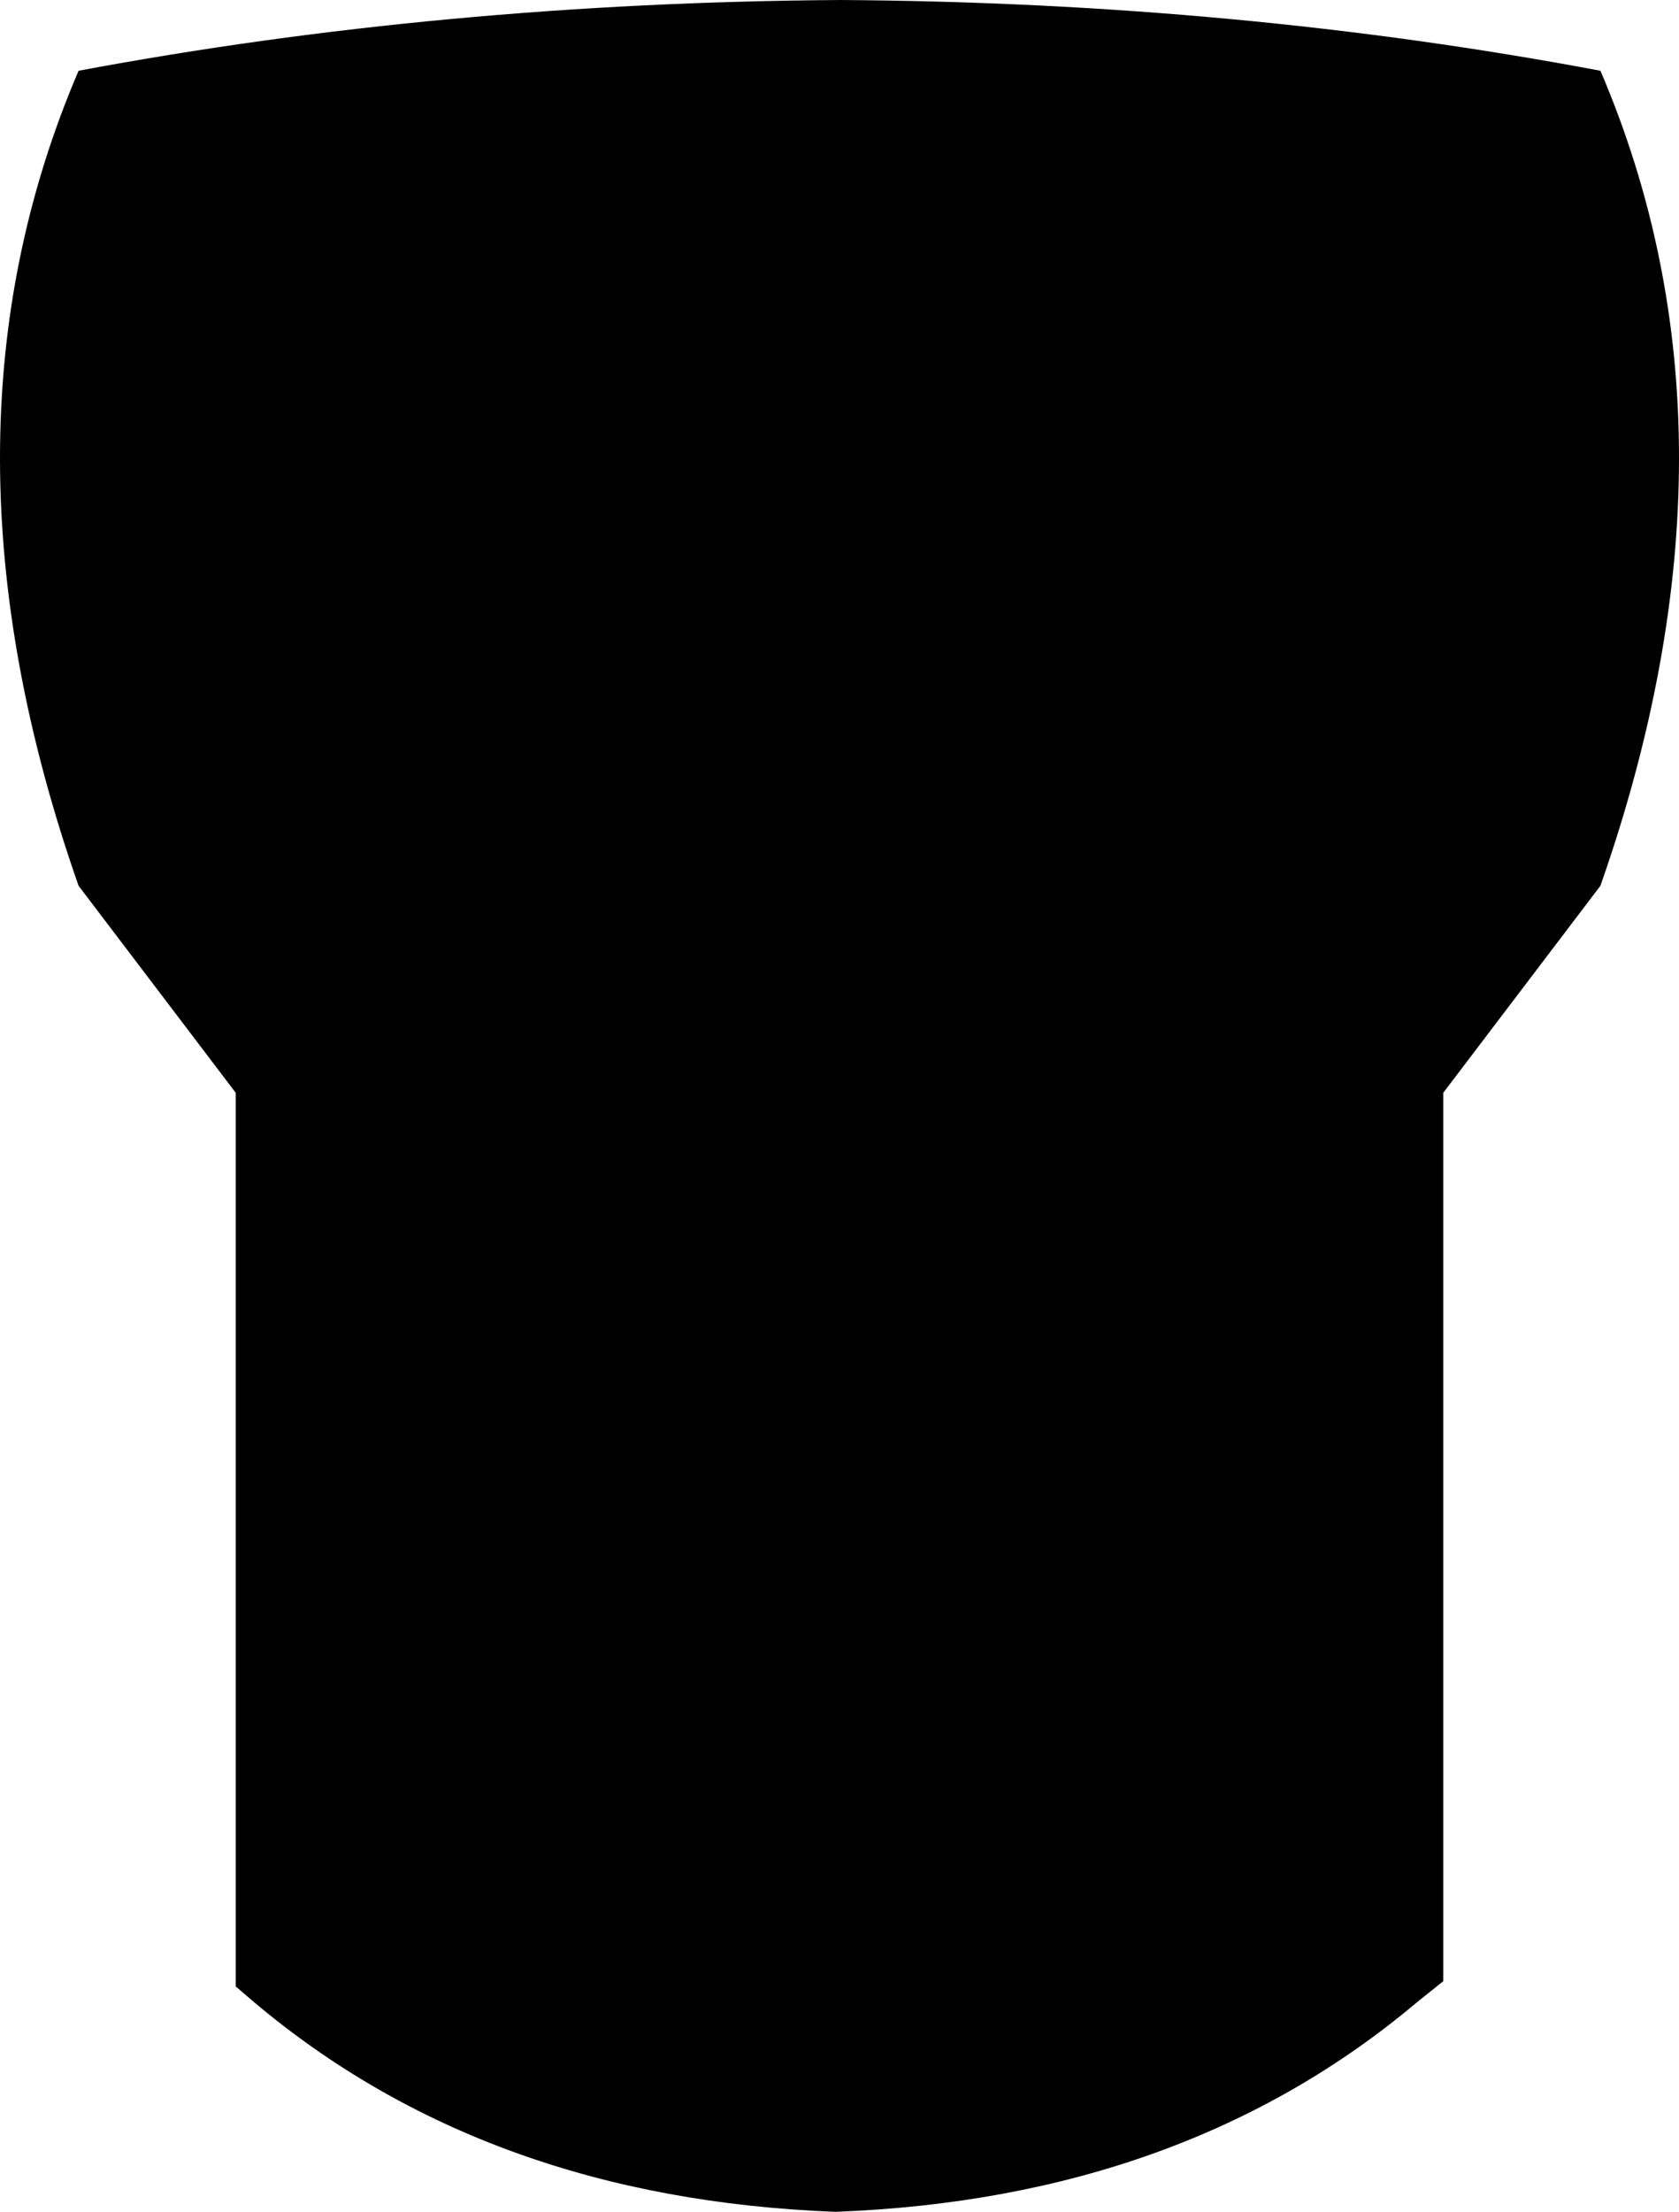 <?xml version="1.0" encoding="UTF-8" standalone="no"?>
<svg xmlns:xlink="http://www.w3.org/1999/xlink" height="42.2px" width="32.05px" xmlns="http://www.w3.org/2000/svg">
  <g transform="matrix(1.0, 0.0, 0.0, 1.0, -383.85, -181.3)">
    <path d="M385.35 182.65 Q392.3 181.35 399.9 181.3 407.5 181.35 414.4 182.65 417.4 189.65 414.4 198.2 L411.4 202.15 411.4 219.1 410.9 219.5 Q406.45 223.25 399.8 223.5 393.15 223.25 388.7 219.5 L388.35 219.2 388.35 202.15 385.35 198.2 Q382.35 189.65 385.35 182.65" fill="#000000" fill-rule="evenodd" stroke="none"/>
  </g>
</svg>
